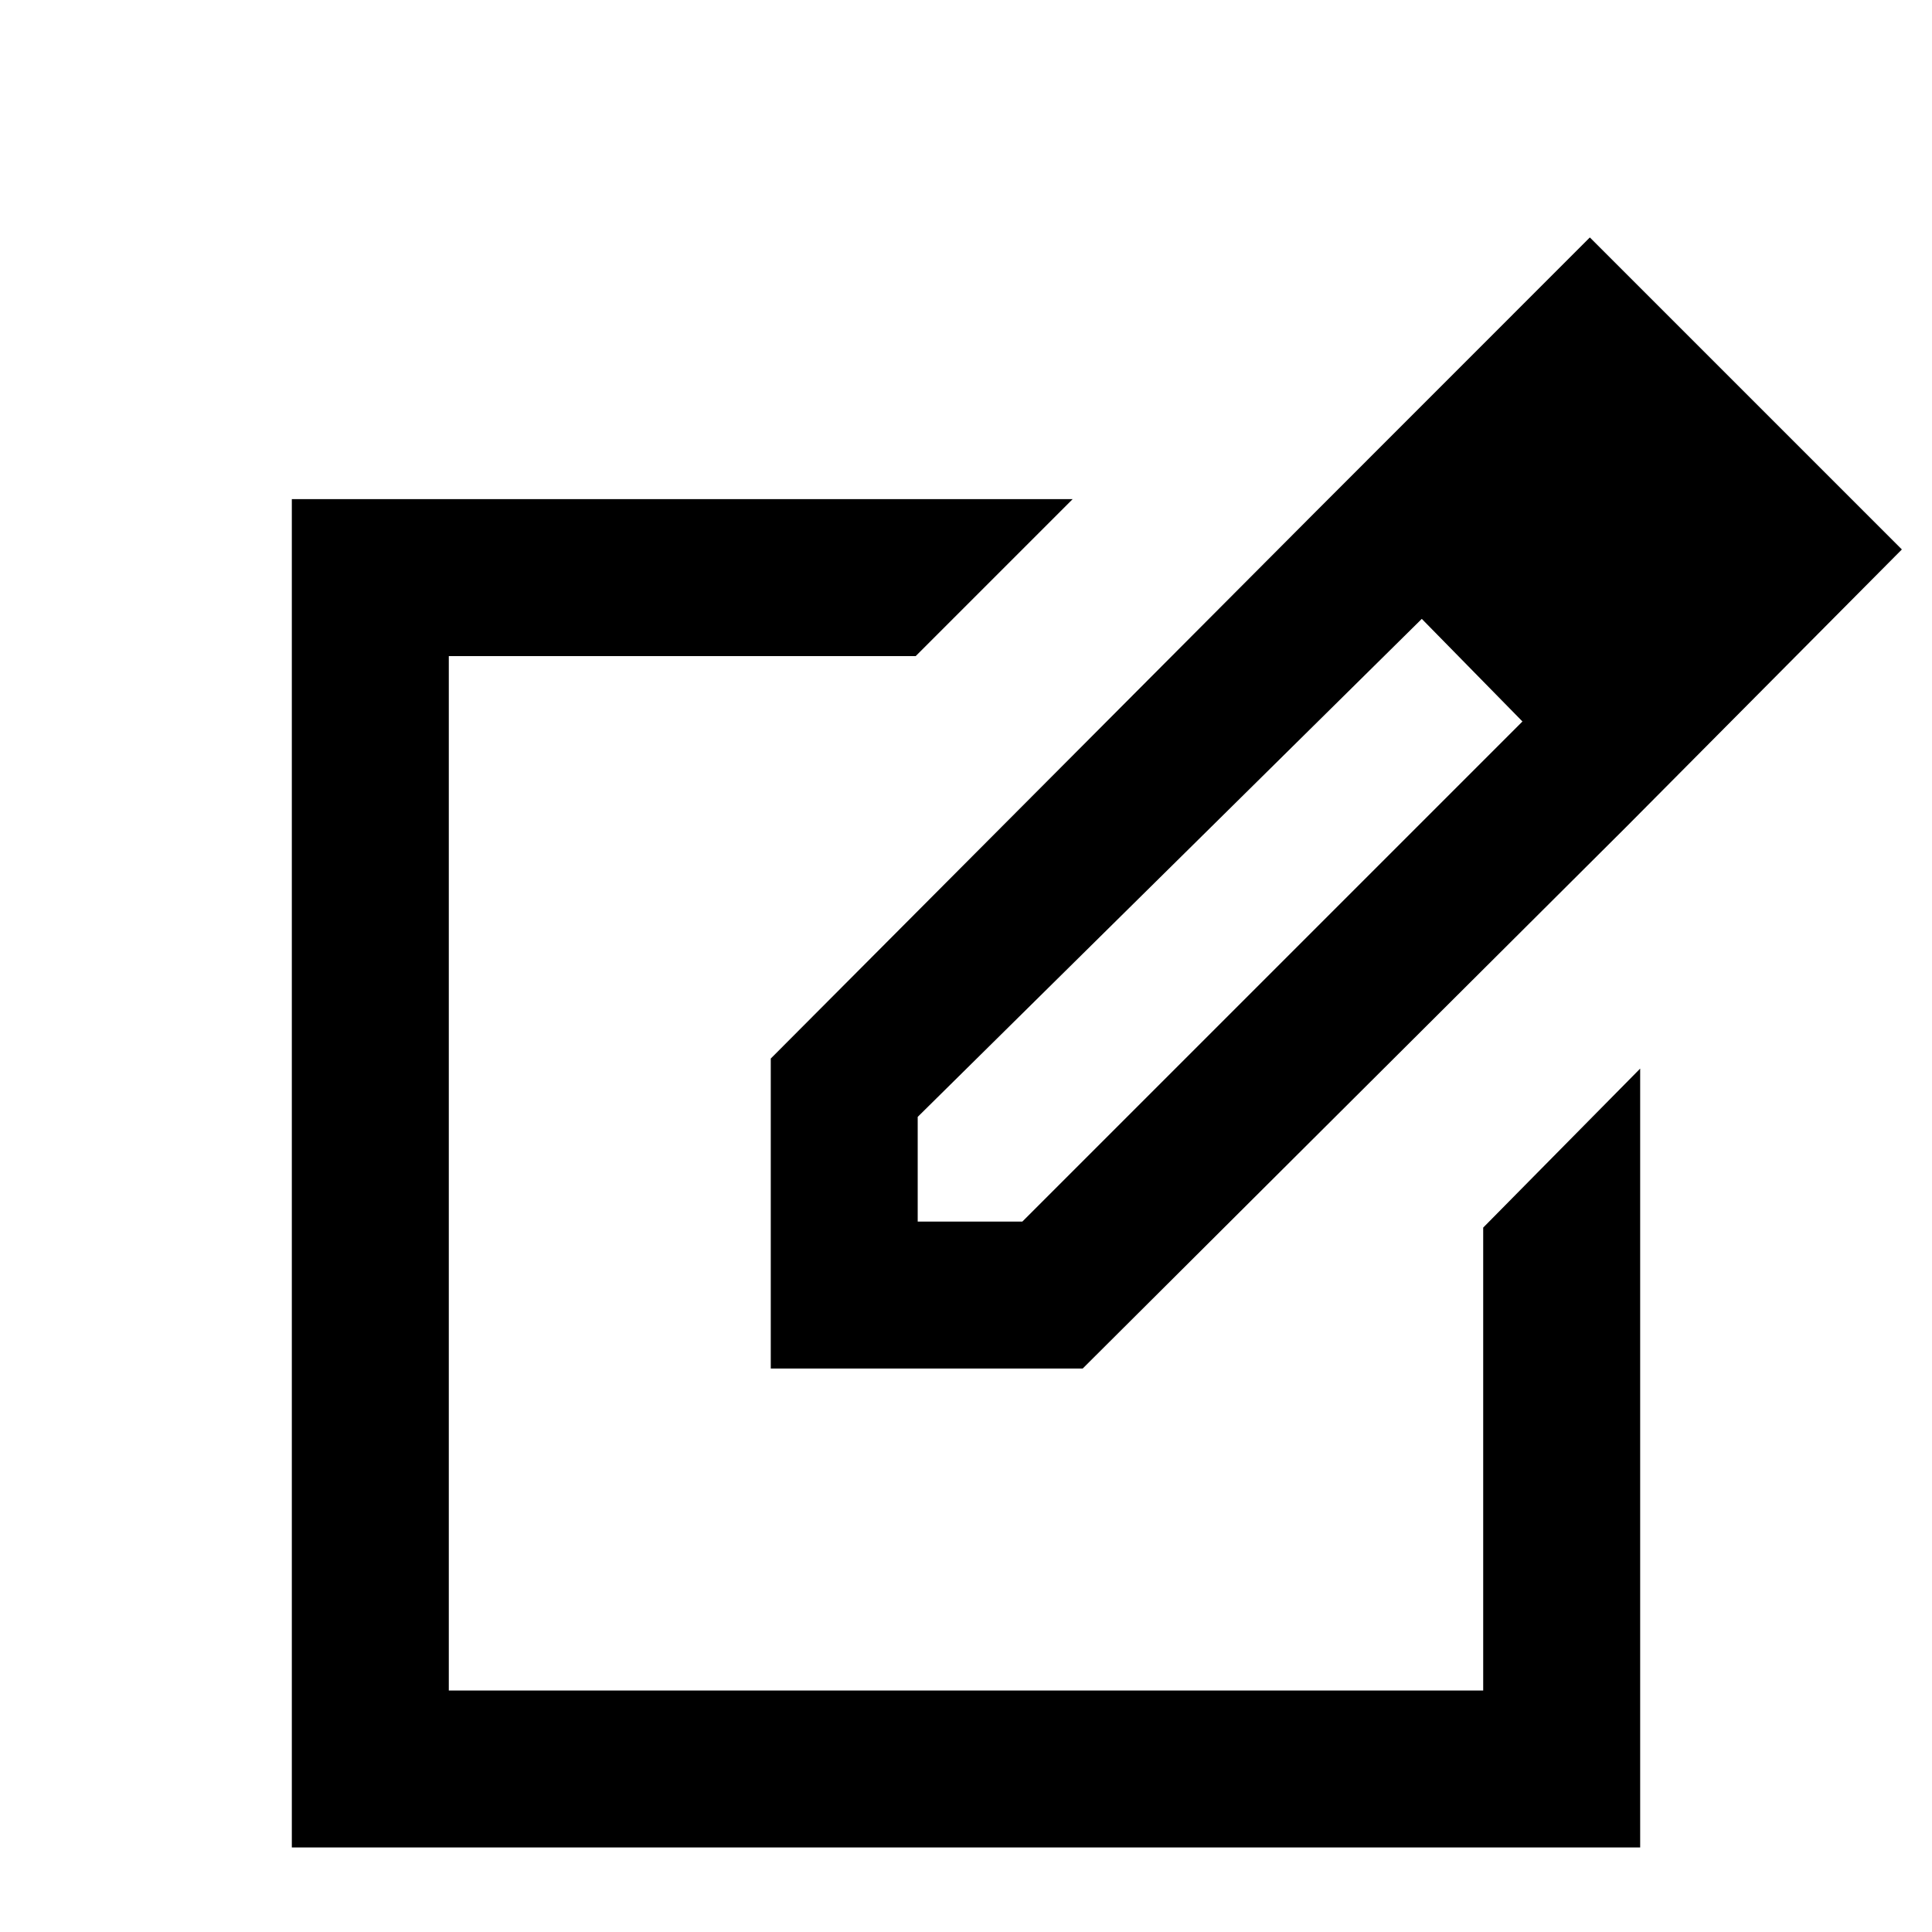 <svg xmlns="http://www.w3.org/2000/svg" height="20" width="20"><path d="M3.021 19.125V5.167h8.083L9.479 6.792H4.646V17.5h10.708v-4.792l1.625-1.646v8.063ZM10 12.146Zm3.625-6.854 1.104 1.104L9.5 11.562v1.084h1.083l5.188-5.188 1.062 1.104-5.625 5.605H7.979v-3.209Zm3.208 3.27-3.208-3.27 2.833-2.834 3.23 3.23Z"/></svg>